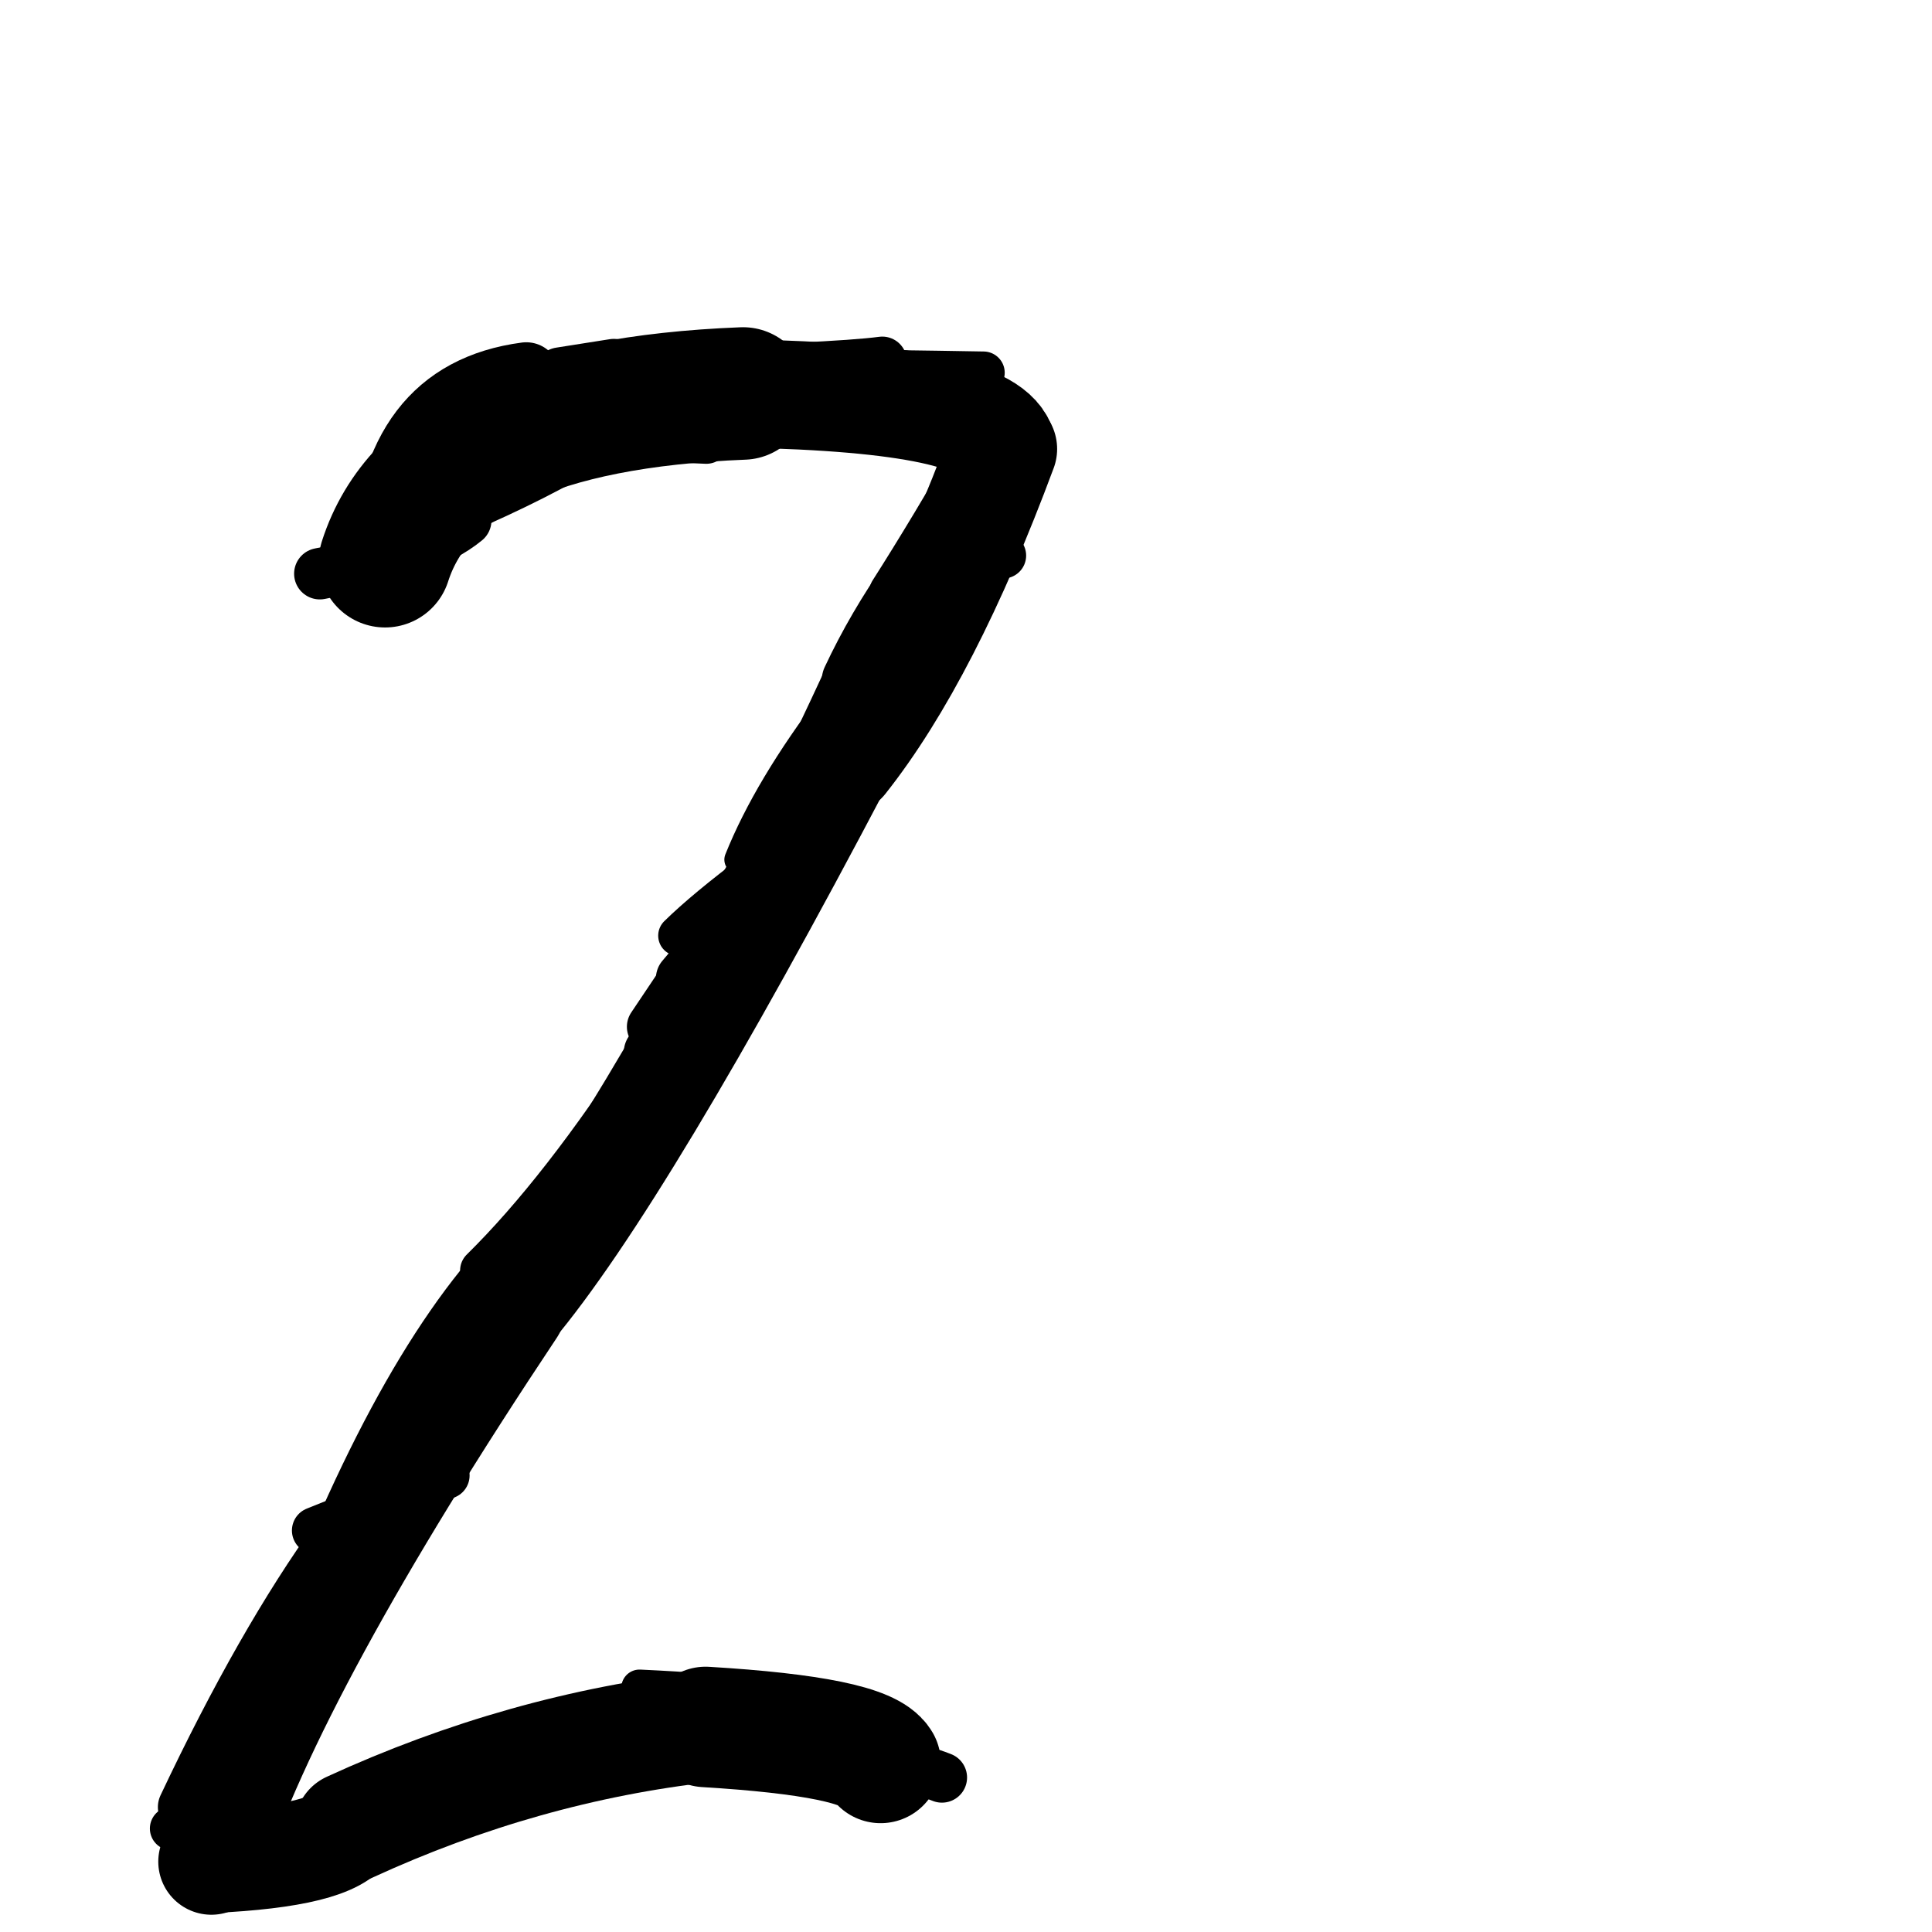 <?xml version="1.0" ?>
<svg height="140" width="140" xmlns="http://www.w3.org/2000/svg">
  <path d="M 63.812, 127.749 Q 62.67, 125.837, 51.131, 125.141 " fill="none" id="curve_2" stroke="#000000" stroke-linecap="round" stroke-linejoin="round" stroke-width="8.731"/>
  <path d="M 51.131, 125.141 Q 37.905, 126.629, 25.343, 132.402 " fill="none" id="curve_2" stroke="#000000" stroke-linecap="round" stroke-linejoin="round" stroke-width="8.021"/>
  <path d="M 25.343, 132.402 Q 24.16, 134.485, 15.316, 134.902 " fill="none" id="curve_2" stroke="#000000" stroke-linecap="round" stroke-linejoin="round" stroke-width="7.447"/>
  <path d="M 15.316, 134.902 Q 19.886, 120.705, 37.131, 94.829 " fill="none" id="curve_2" stroke="#000000" stroke-linecap="round" stroke-linejoin="round" stroke-width="7.694"/>
  <path d="M 37.131, 94.829 Q 45.159, 85.282, 61.049, 55.049 " fill="none" id="curve_2" stroke="#000000" stroke-linecap="round" stroke-linejoin="round" stroke-width="7.481"/>
  <path d="M 61.049, 55.049 Q 67.106, 47.402, 72.629, 32.533 " fill="none" id="curve_2" stroke="#000000" stroke-linecap="round" stroke-linejoin="round" stroke-width="7.949"/>
  <path d="M 72.629, 32.533 Q 71.824, 28.867, 53.841, 28.512 " fill="none" id="curve_2" stroke="#000000" stroke-linecap="round" stroke-linejoin="round" stroke-width="7.851"/>
  <path d="M 53.841, 28.512 Q 31.527, 29.395, 27.903, 40.668 " fill="none" id="curve_2" stroke="#000000" stroke-linecap="round" stroke-linejoin="round" stroke-width="9.601"/>
  <path d="M 27.903, 40.668 Q 28.384, 28.548, 38.135, 27.26 " fill="none" id="curve_2" stroke="#000000" stroke-linecap="round" stroke-linejoin="round" stroke-width="4.916"/>
  <path d="M 41.451, 87.065 Q 32.594, 92.992, 24.581, 111.417 " fill="none" id="curve_4" stroke="#000000" stroke-linecap="round" stroke-linejoin="round" stroke-width="3.962"/>
  <path d="M 24.581, 111.417 Q 19.053, 119.072, 13.446, 130.95 " fill="none" id="curve_4" stroke="#000000" stroke-linecap="round" stroke-linejoin="round" stroke-width="4.011"/>
  <path d="M 34.96, 92.063 Q 40.764, 86.348, 47.262, 76.267 " fill="none" id="curve_6" stroke="#000000" stroke-linecap="round" stroke-linejoin="round" stroke-width="3.238"/>
  <path d="M 47.262, 76.267 Q 53.237, 67.585, 61.71, 49.261 " fill="none" id="curve_6" stroke="#000000" stroke-linecap="round" stroke-linejoin="round" stroke-width="4.12"/>
  <path d="M 61.71, 49.261 Q 65.244, 41.698, 71.971, 34.661 " fill="none" id="curve_6" stroke="#000000" stroke-linecap="round" stroke-linejoin="round" stroke-width="4.312"/>
  <path d="M 71.268, 27.008 Q 65.467, 26.901, 52.535, 26.764 " fill="none" id="curve_7" stroke="#000000" stroke-linecap="round" stroke-linejoin="round" stroke-width="3.075"/>
  <path d="M 33.75, 37.713 Q 30.855, 40.108, 23.175, 41.573 " fill="none" id="curve_8" stroke="#000000" stroke-linecap="round" stroke-linejoin="round" stroke-width="3.726"/>
  <path d="M 43.945, 29.739 Q 44.335, 31.702, 51.179, 31.927 " fill="none" id="curve_9" stroke="#000000" stroke-linecap="round" stroke-linejoin="round" stroke-width="3.363"/>
  <path d="M 72.697, 40.258 Q 71.917, 40.344, 69.891, 40.453 " fill="none" id="curve_10" stroke="#000000" stroke-linecap="round" stroke-linejoin="round" stroke-width="3.322"/>
  <path d="M 63.934, 26.175 Q 60.321, 26.653, 46.144, 27 " fill="none" id="curve_11" stroke="#000000" stroke-linecap="round" stroke-linejoin="round" stroke-width="3.567"/>
  <path d="M 60.373, 53.483 Q 55.136, 62.801, 47.285, 74.403 " fill="none" id="curve_17" stroke="#000000" stroke-linecap="round" stroke-linejoin="round" stroke-width="3.716"/>
  <path d="M 44.483, 26.509 Q 43.003, 26.75, 40.597, 27.122 " fill="none" id="curve_19" stroke="#000000" stroke-linecap="round" stroke-linejoin="round" stroke-width="3.905"/>
  <path d="M 47.335, 28.971 Q 41.737, 33.852, 28.443, 38.998 " fill="none" id="curve_22" stroke="#000000" stroke-linecap="round" stroke-linejoin="round" stroke-width="3.456"/>
  <path d="M 69.773, 33.426 Q 65.735, 44.14, 57.258, 57.199 " fill="none" id="curve_23" stroke="#000000" stroke-linecap="round" stroke-linejoin="round" stroke-width="3.123"/>
  <path d="M 57.258, 57.199 Q 54.811, 64.803, 49.518, 70.904 " fill="none" id="curve_23" stroke="#000000" stroke-linecap="round" stroke-linejoin="round" stroke-width="3.977"/>
  <path d="M 64.488, 42.859 Q 67.354, 38.365, 71.041, 31.966 " fill="none" id="curve_28" stroke="#000000" stroke-linecap="round" stroke-linejoin="round" stroke-width="2.978"/>
  <path d="M 63.429, 127.475 Q 64.909, 128.153, 68.256, 128.806 " fill="none" id="curve_31" stroke="#000000" stroke-linecap="round" stroke-linejoin="round" stroke-width="3.357"/>
  <path d="M 68.256, 128.806 Q 62.401, 126.497, 41.246, 124.773 " fill="none" id="curve_31" stroke="#000000" stroke-linecap="round" stroke-linejoin="round" stroke-width="3.642"/>
  <path d="M 22.861, 110.906 Q 26.908, 109.314, 32.322, 106.914 " fill="none" id="curve_66" stroke="#000000" stroke-linecap="round" stroke-linejoin="round" stroke-width="3.414"/>
  <path d="M 32.706, 127.48 Q 36.778, 125.941, 43.562, 124.369 " fill="none" id="curve_86" stroke="#000000" stroke-linecap="round" stroke-linejoin="round" stroke-width="3.358"/>
  <path d="M 49.164, 67.801 Q 51.114, 65.887, 54.81, 63.119 " fill="none" id="curve_89" stroke="#000000" stroke-linecap="round" stroke-linejoin="round" stroke-width="2.938"/>
  <path d="M 60.907, 128.532 Q 55.964, 126.605, 49.391, 123.263 " fill="none" id="curve_99" stroke="#000000" stroke-linecap="round" stroke-linejoin="round" stroke-width="4.147"/>
  <path d="M 59.012, 124.031 Q 57.21, 122.811, 46.342, 122.303 " fill="none" id="curve_103" stroke="#000000" stroke-linecap="round" stroke-linejoin="round" stroke-width="2.64"/>
  <path d="M 12.44, 132.501 Q 13.004, 132.797, 13.837, 133.313 " fill="none" id="curve_108" stroke="#000000" stroke-linecap="round" stroke-linejoin="round" stroke-width="3.159"/>
  <path d="M 55.123, 70.276 Q 56.4, 67.415, 57.986, 63.001 " fill="none" id="curve_137" stroke="#000000" stroke-linecap="round" stroke-linejoin="round" stroke-width="2.506"/>
  <path d="M 53.519, 62.293 Q 55.609, 57.073, 60.39, 50.791 " fill="none" id="curve_193" stroke="#000000" stroke-linecap="round" stroke-linejoin="round" stroke-width="2.06"/>
</svg>
